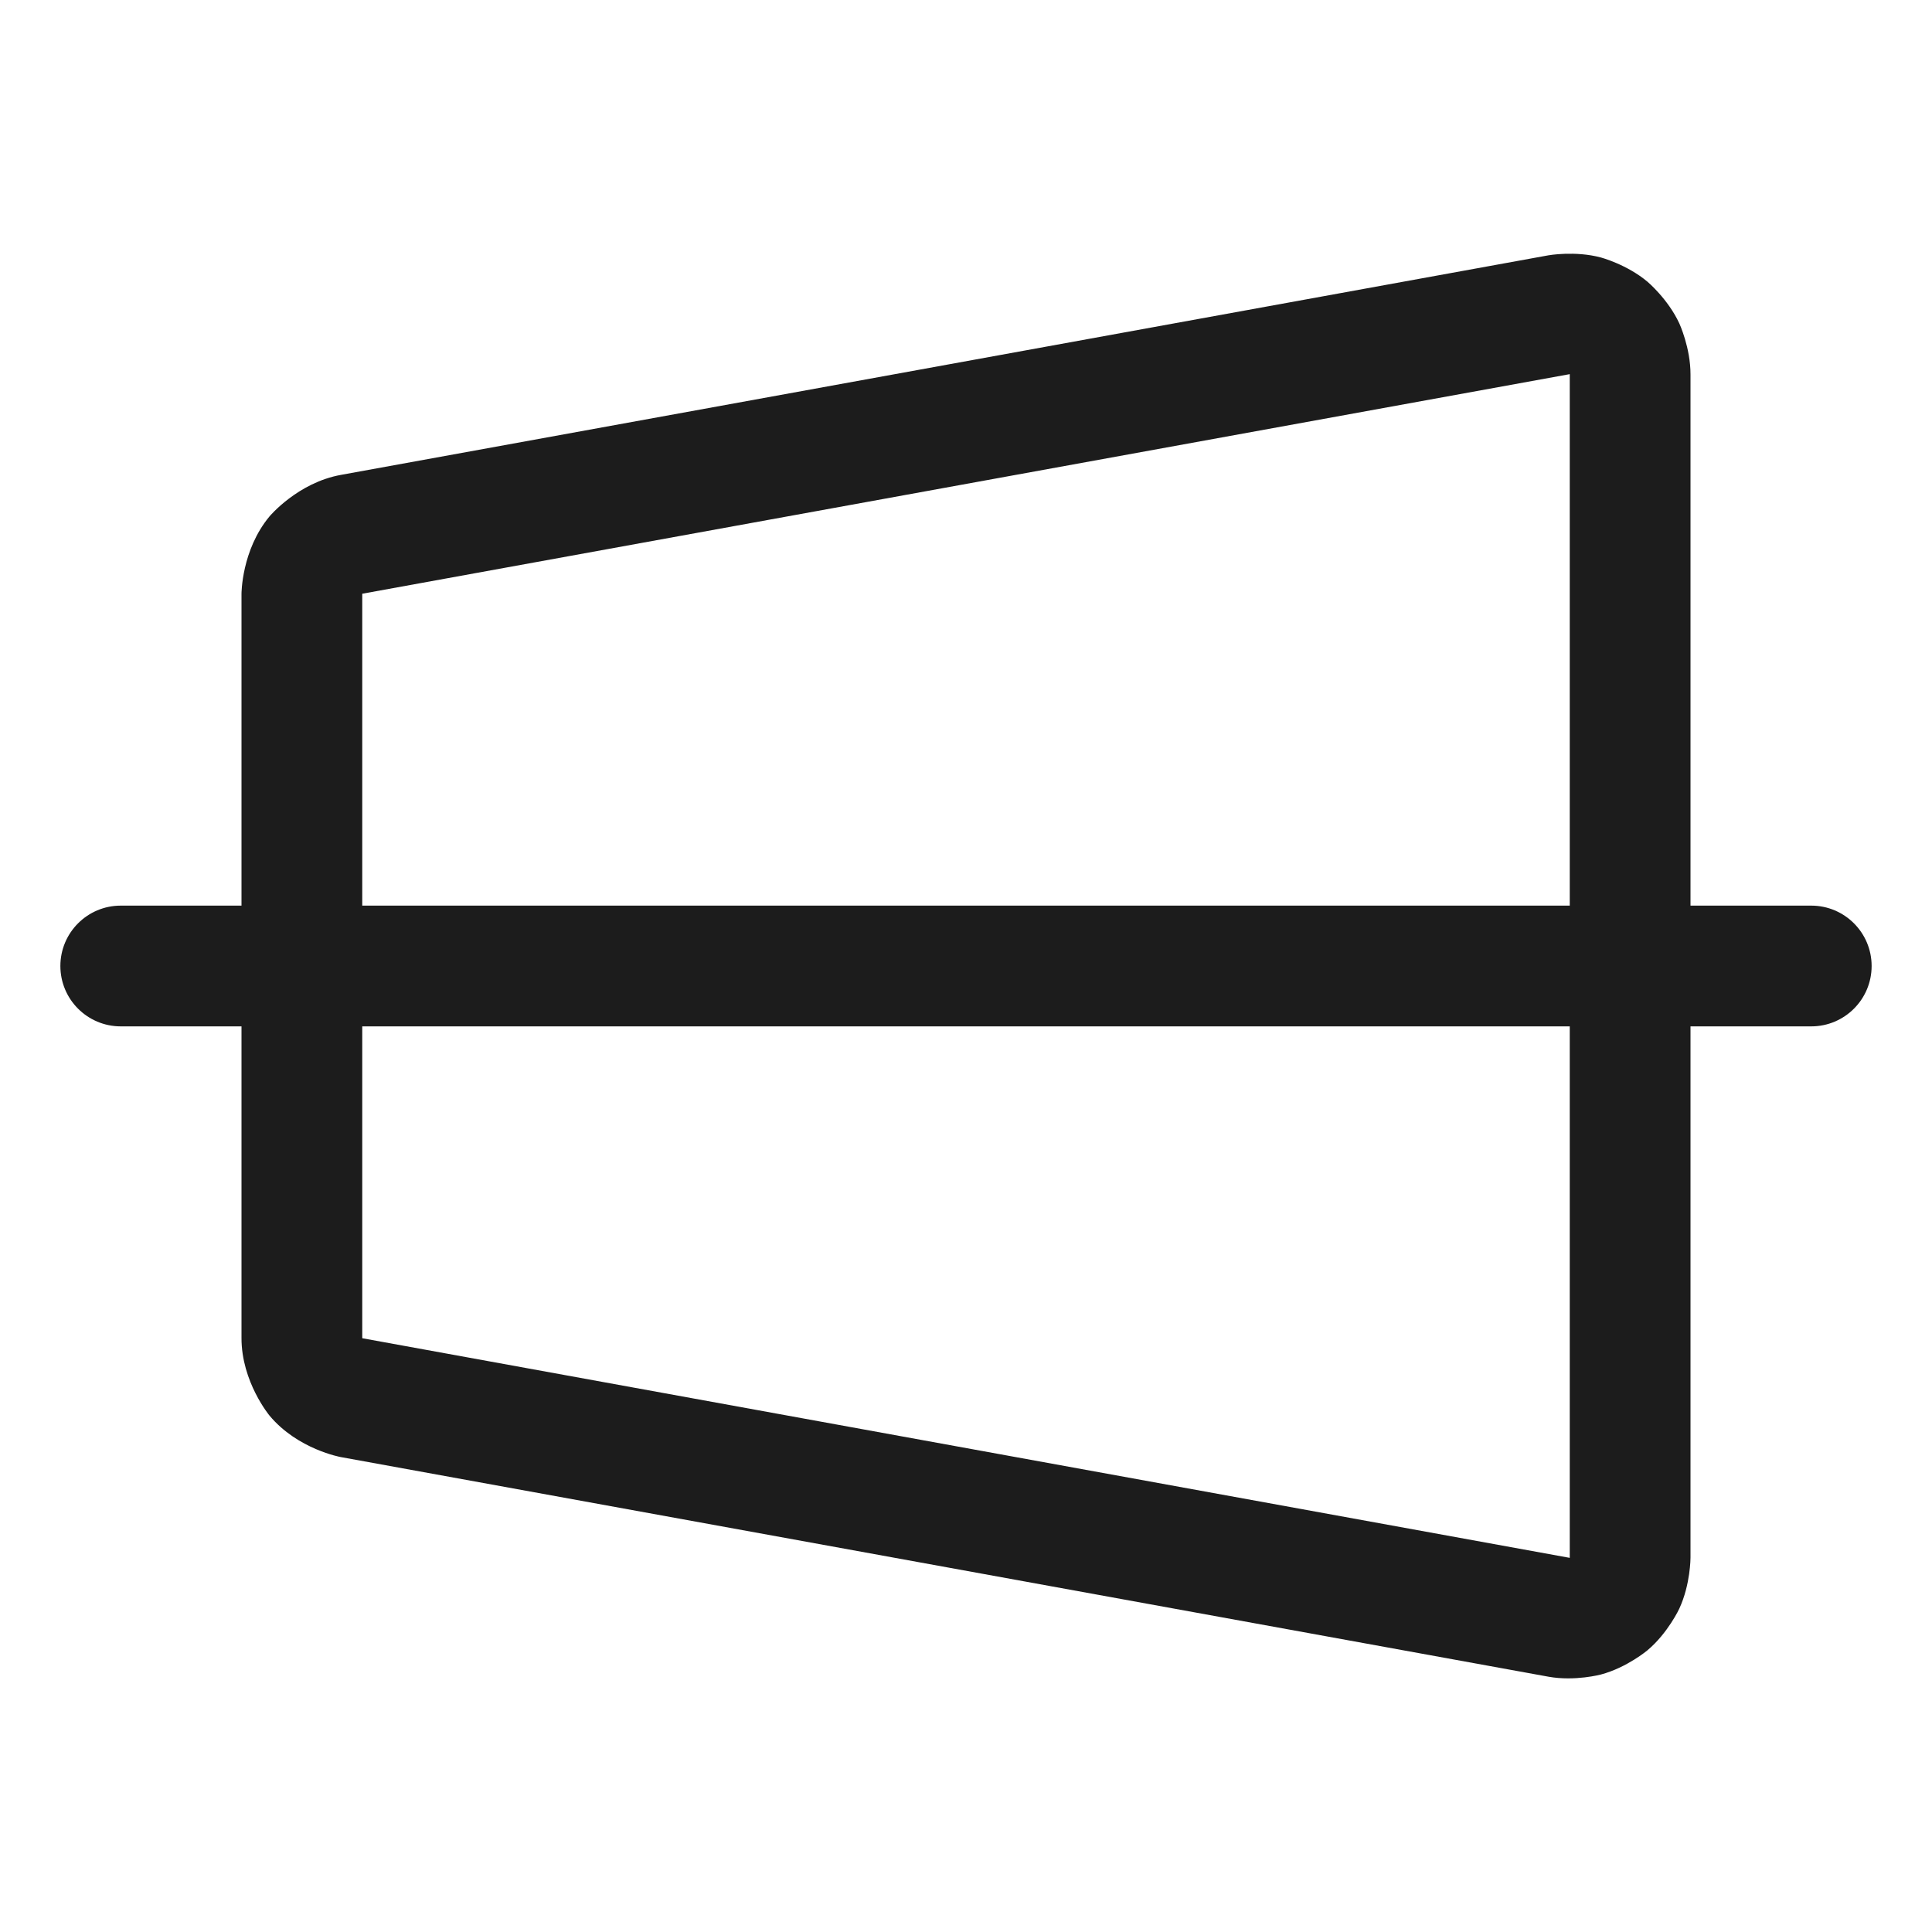<svg width="32" height="32" viewBox="0 0 32 32" fill="none" xmlns="http://www.w3.org/2000/svg">
<path fill-rule="evenodd" clip-rule="evenodd" d="M26.517 27.735C26.517 27.735 26.088 27.85 25.65 27.772L5.646 24.134C5.646 24.134 4.932 24.007 4.465 23.448C4.465 23.448 3.998 22.888 4 22.16L4 9.837C4 9.837 3.998 9.112 4.465 8.552C4.465 8.552 4.932 7.993 5.65 7.865L25.646 4.229C25.646 4.229 26.088 4.15 26.517 4.265C26.517 4.265 26.947 4.38 27.287 4.666C27.287 4.666 27.627 4.952 27.814 5.355C27.814 5.355 28.001 5.758 28 6.203L28 25.8C28 25.8 28.001 26.241 27.814 26.645C27.814 26.645 27.627 27.048 27.287 27.334C27.287 27.334 26.947 27.62 26.517 27.735ZM26 25.803L26 25.8L26 6.197L6 9.834L6 9.837L6 22.165L6.004 22.166L26 25.803Z" fill="#1C1C1C"/>
<path d="M2 17H30C30.552 17 31 16.552 31 16C31 15.448 30.552 15 30 15H2C1.448 15 1 15.448 1 16C1 16.552 1.448 17 2 17Z" fill="#1C1C1C"/>
</svg>
